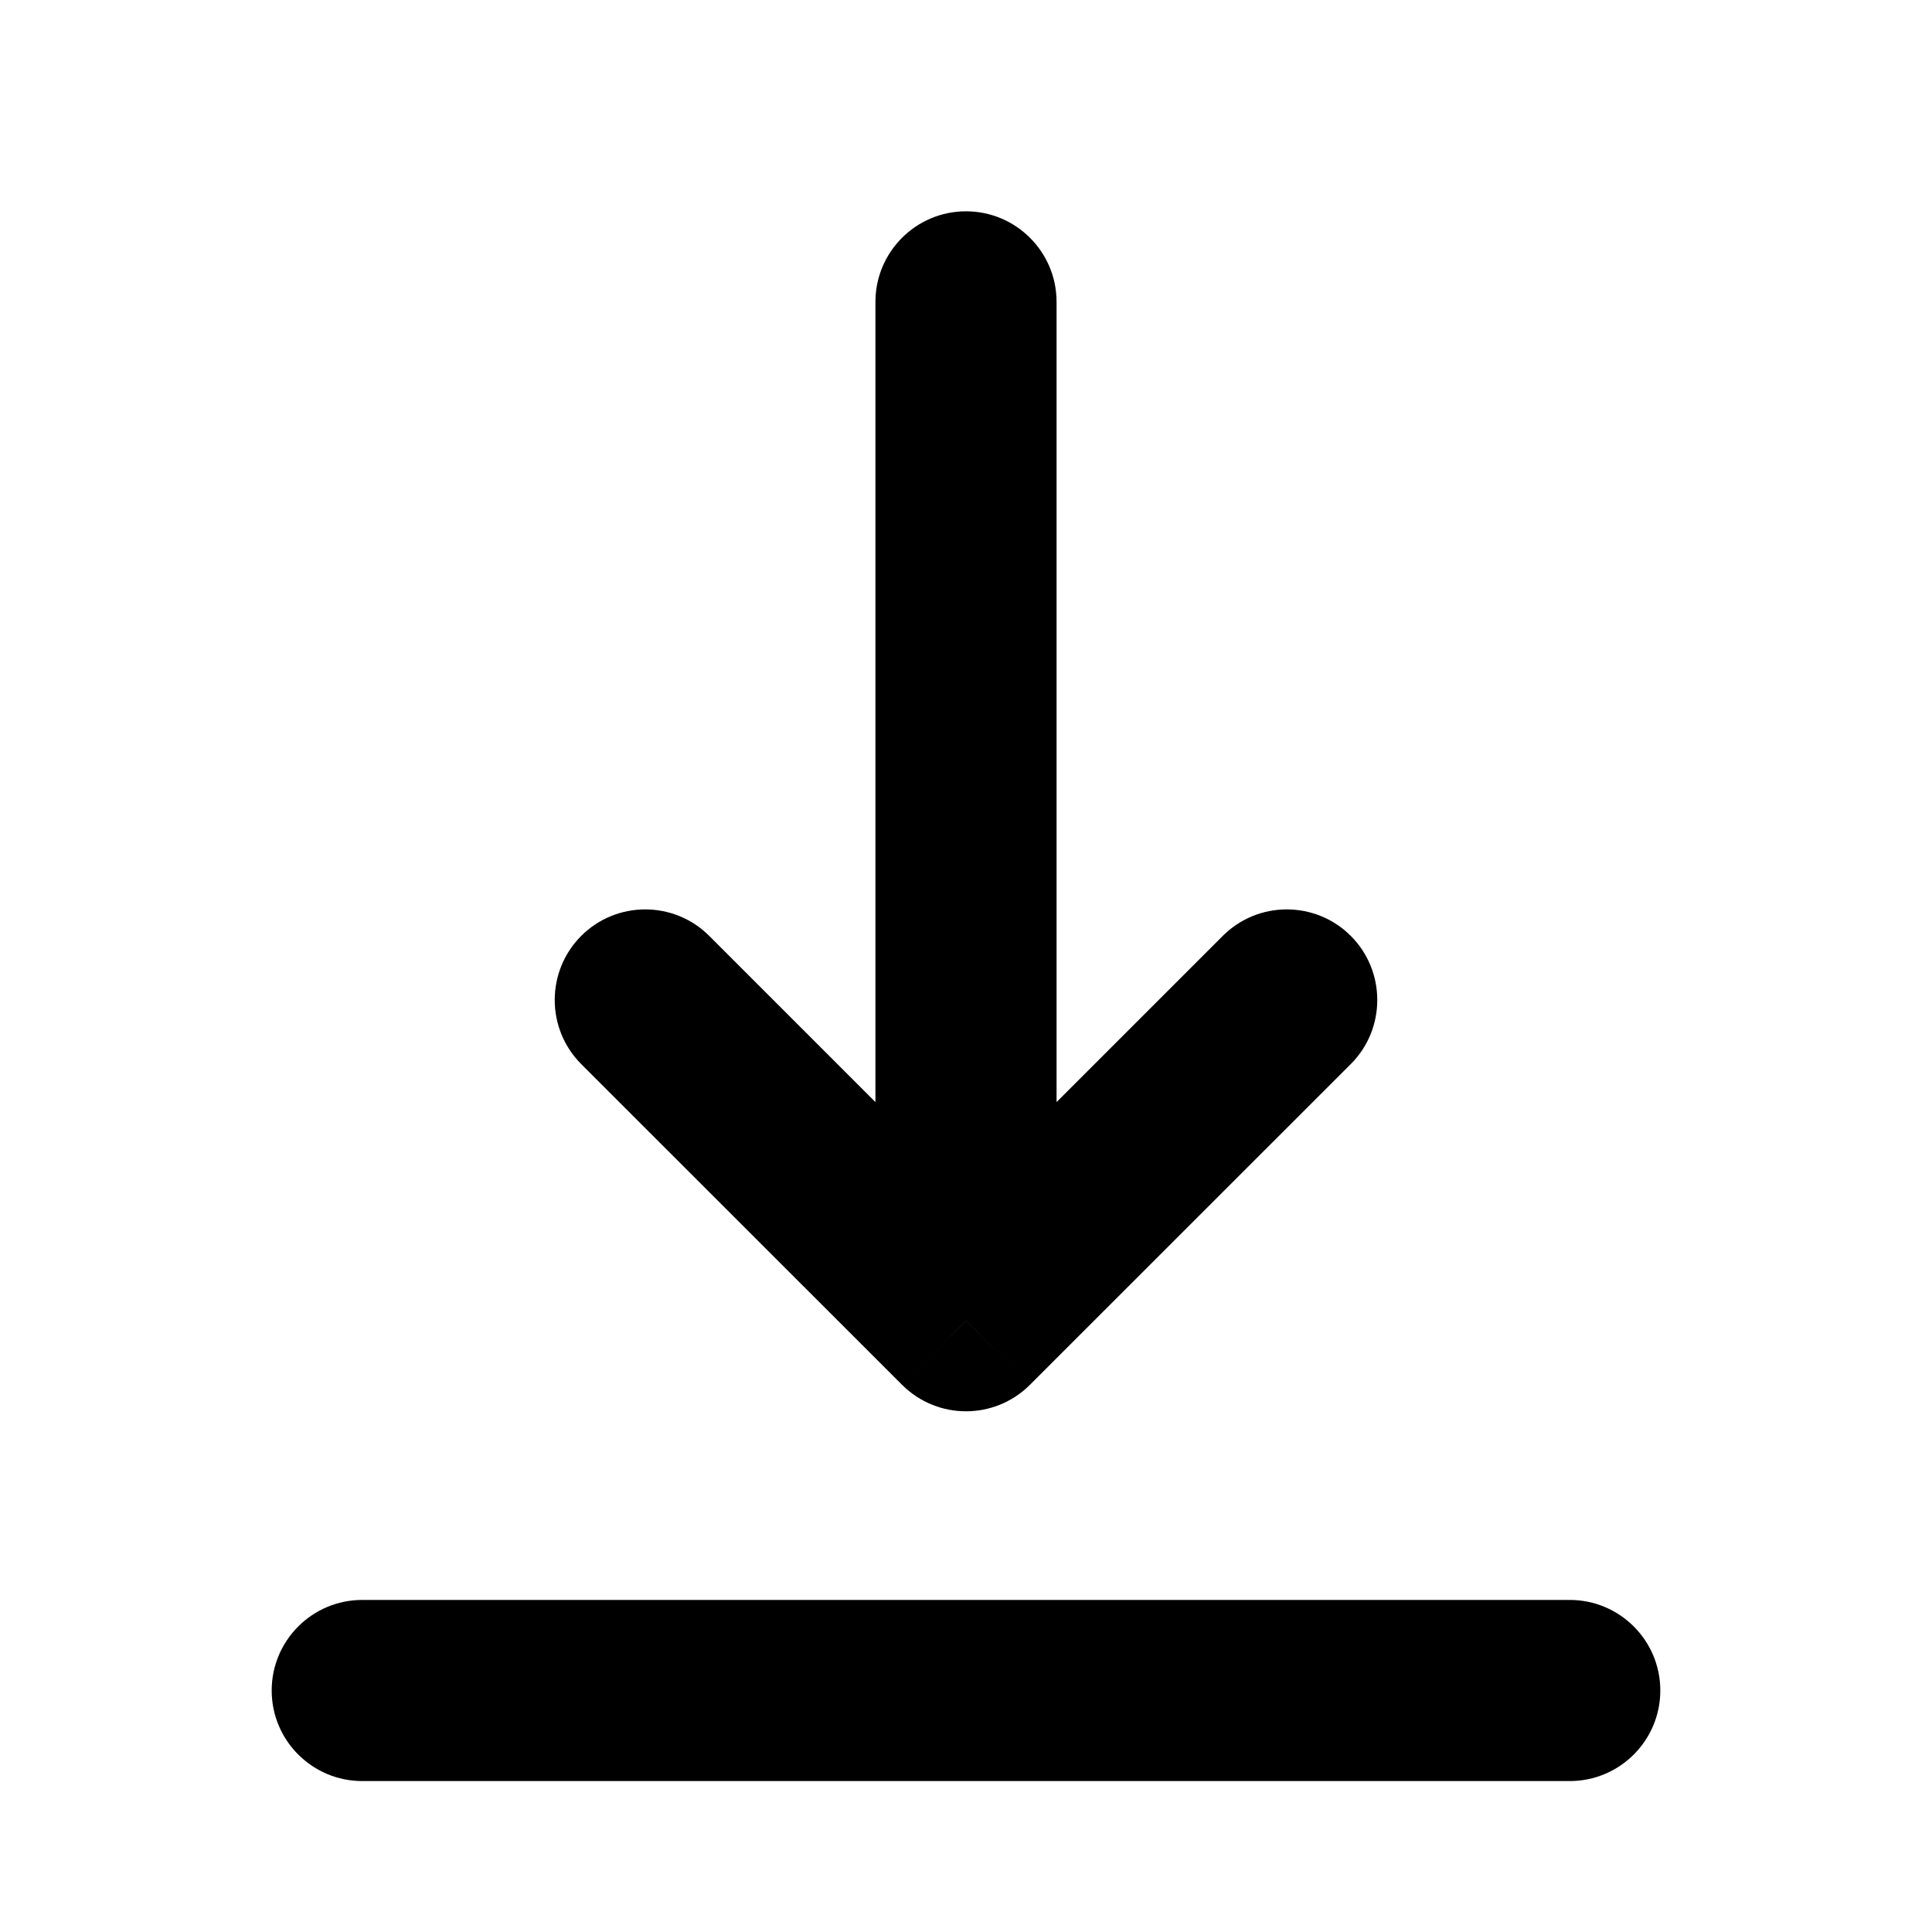<svg width="16" height="16" viewBox="0 0 16 16" fill="none" xmlns="http://www.w3.org/2000/svg">
<path d="M5.874 7.751C5.581 7.458 5.106 7.458 4.813 7.751C4.521 8.044 4.521 8.519 4.813 8.812L5.874 7.751ZM8 10.938L7.47 11.468C7.763 11.761 8.237 11.761 8.53 11.468L8 10.938ZM11.187 8.812C11.479 8.519 11.479 8.044 11.187 7.751C10.894 7.458 10.419 7.458 10.126 7.751L11.187 8.812ZM8.75 2.5C8.75 2.086 8.414 1.75 8 1.75C7.586 1.75 7.25 2.086 7.25 2.5H8.75ZM3 13.25C2.586 13.25 2.25 13.586 2.25 14C2.25 14.414 2.586 14.75 3 14.75V13.25ZM13 14.75C13.414 14.75 13.75 14.414 13.75 14C13.75 13.586 13.414 13.25 13 13.25V14.75ZM4.813 8.812L7.47 11.468L8.53 10.407L5.874 7.751L4.813 8.812ZM8.53 11.468L11.187 8.812L10.126 7.751L7.47 10.407L8.53 11.468ZM7.25 2.5V10.938H8.75V2.5H7.25ZM3 14.75H13V13.25H3V14.75Z" fill="black"/>
</svg>
